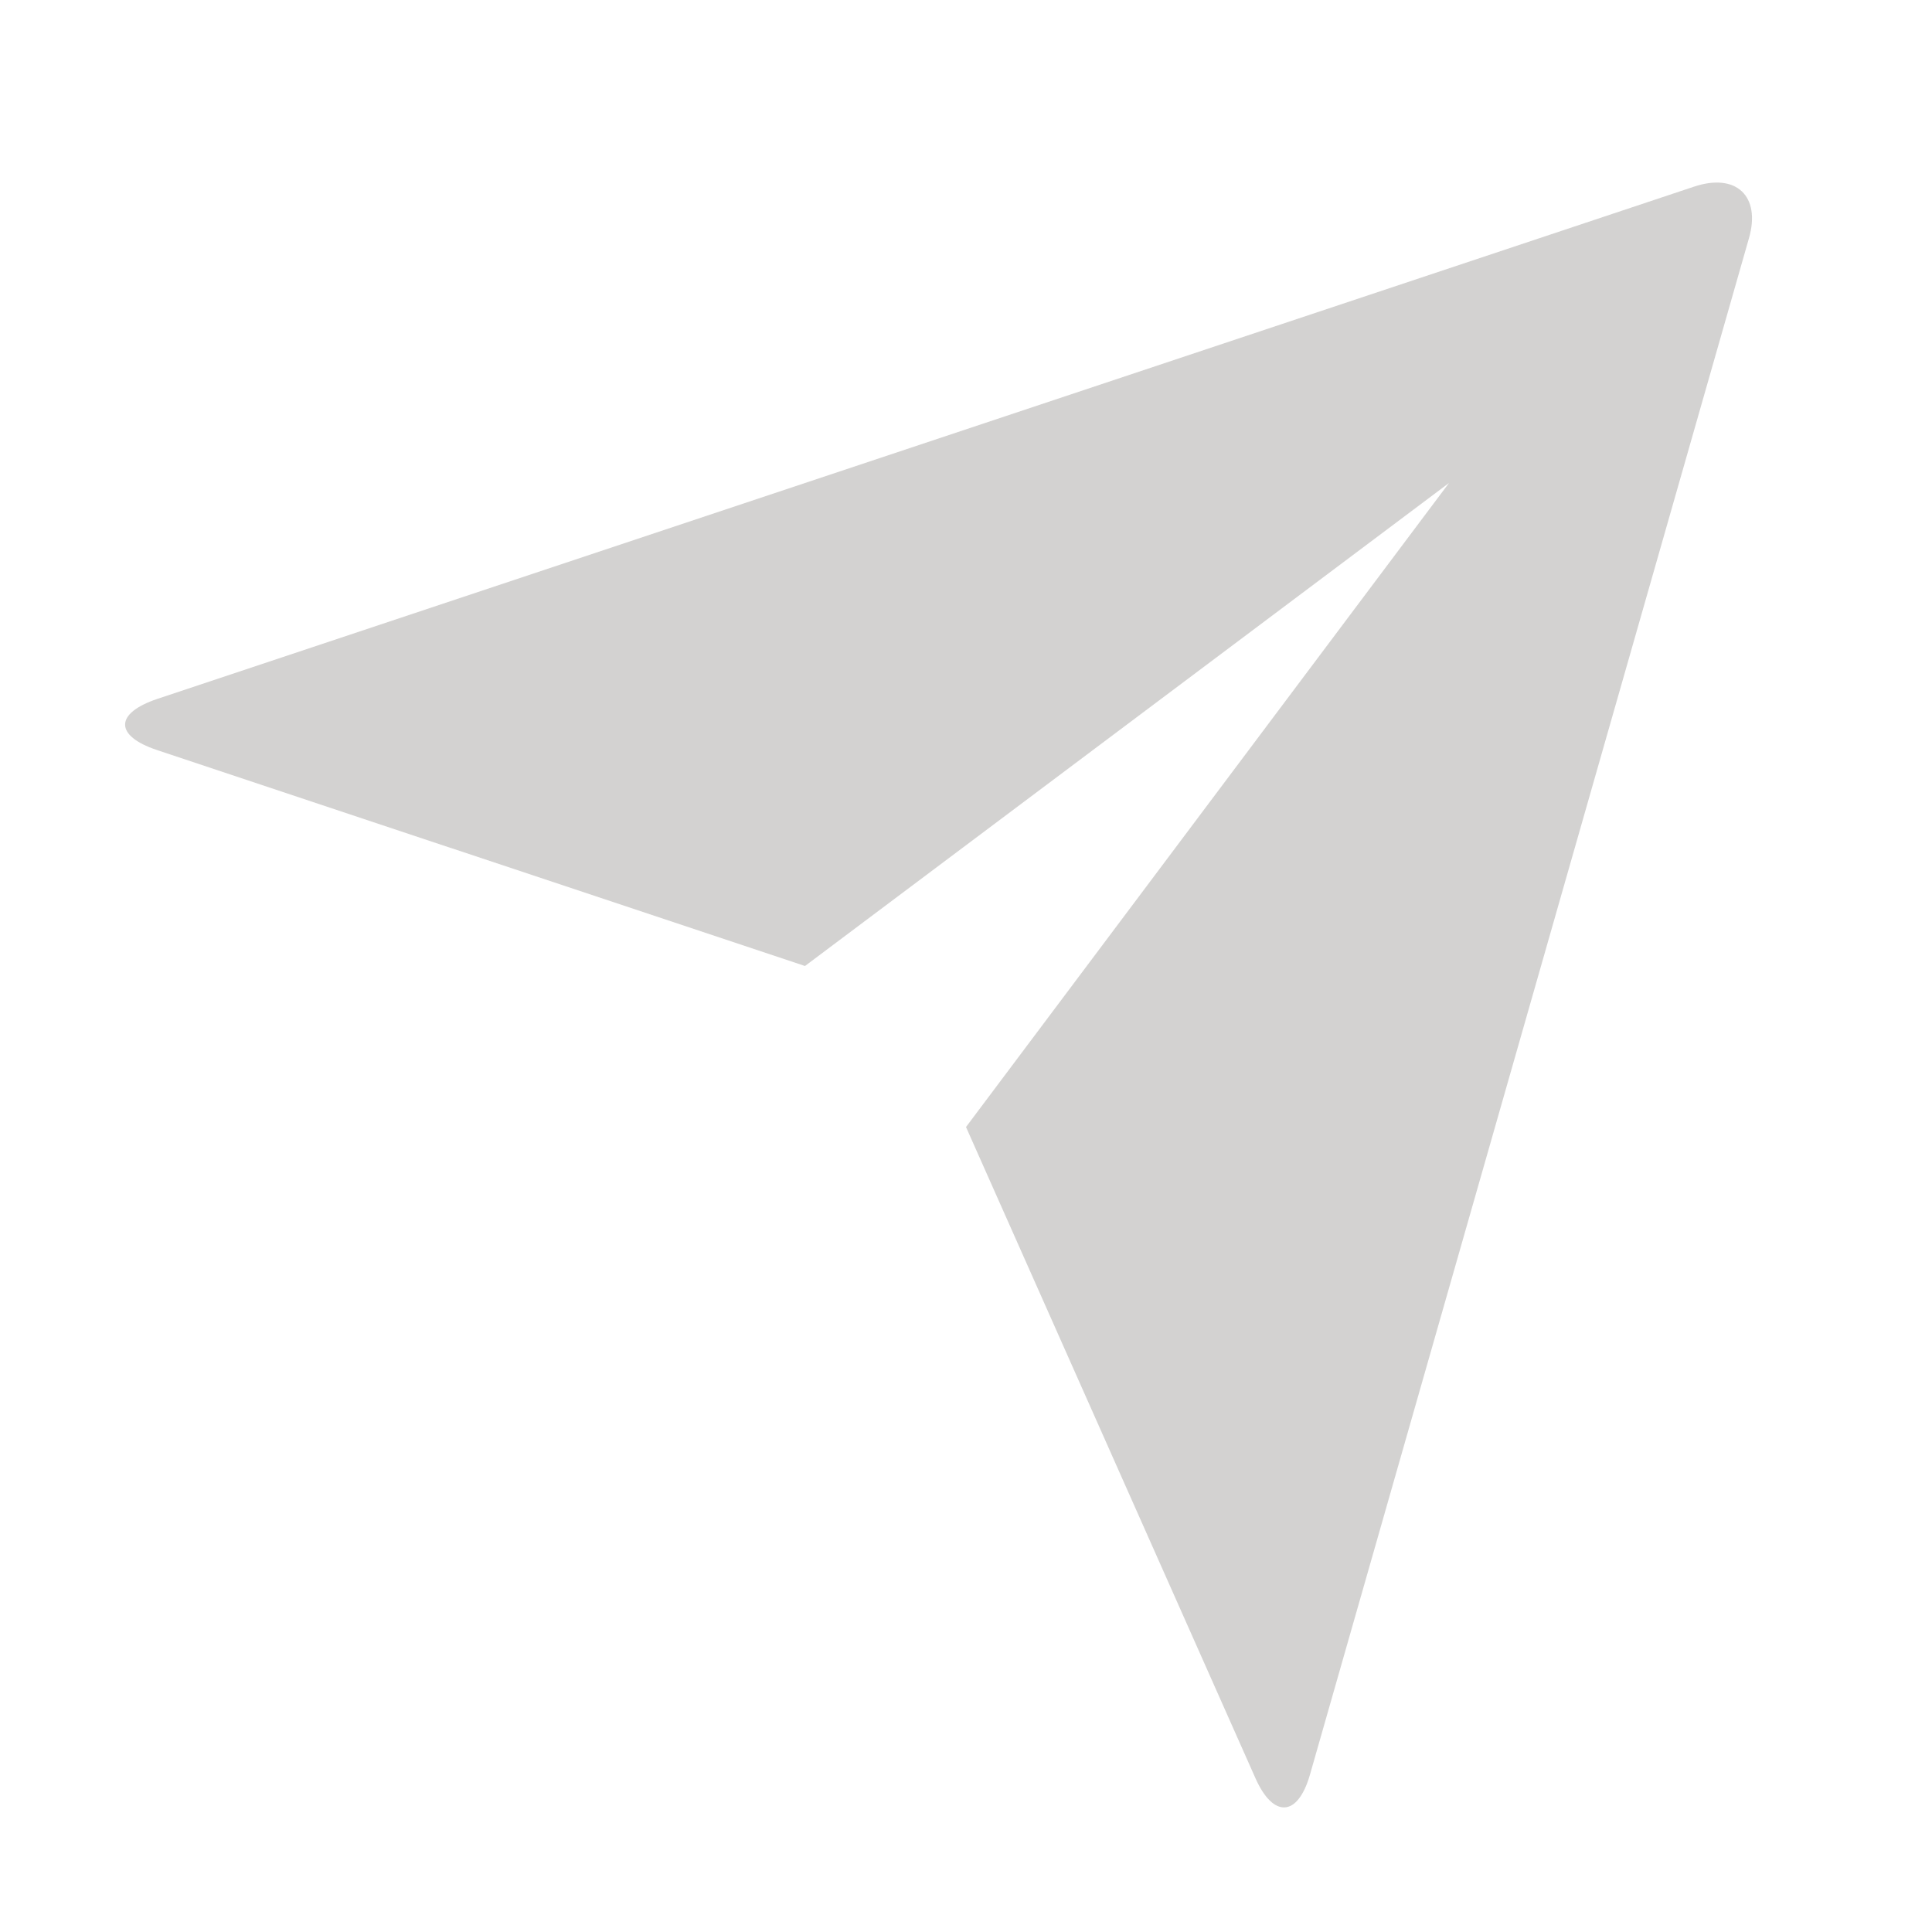 <svg width="32" height="32" viewBox="0 0 32 32" fill="none" xmlns="http://www.w3.org/2000/svg">
<g id="send-plane-fill">
<path id="Vector" d="M2.595 12.421C1.898 12.188 1.893 11.814 2.609 11.575L28.057 3.092C28.762 2.857 29.166 3.252 28.969 3.943L21.698 29.391C21.497 30.096 21.09 30.12 20.793 29.45L16 18.667L24 8L13.333 16L2.595 12.421Z" fill="#373330" fill-opacity="0.22"/>
</g>
</svg>
